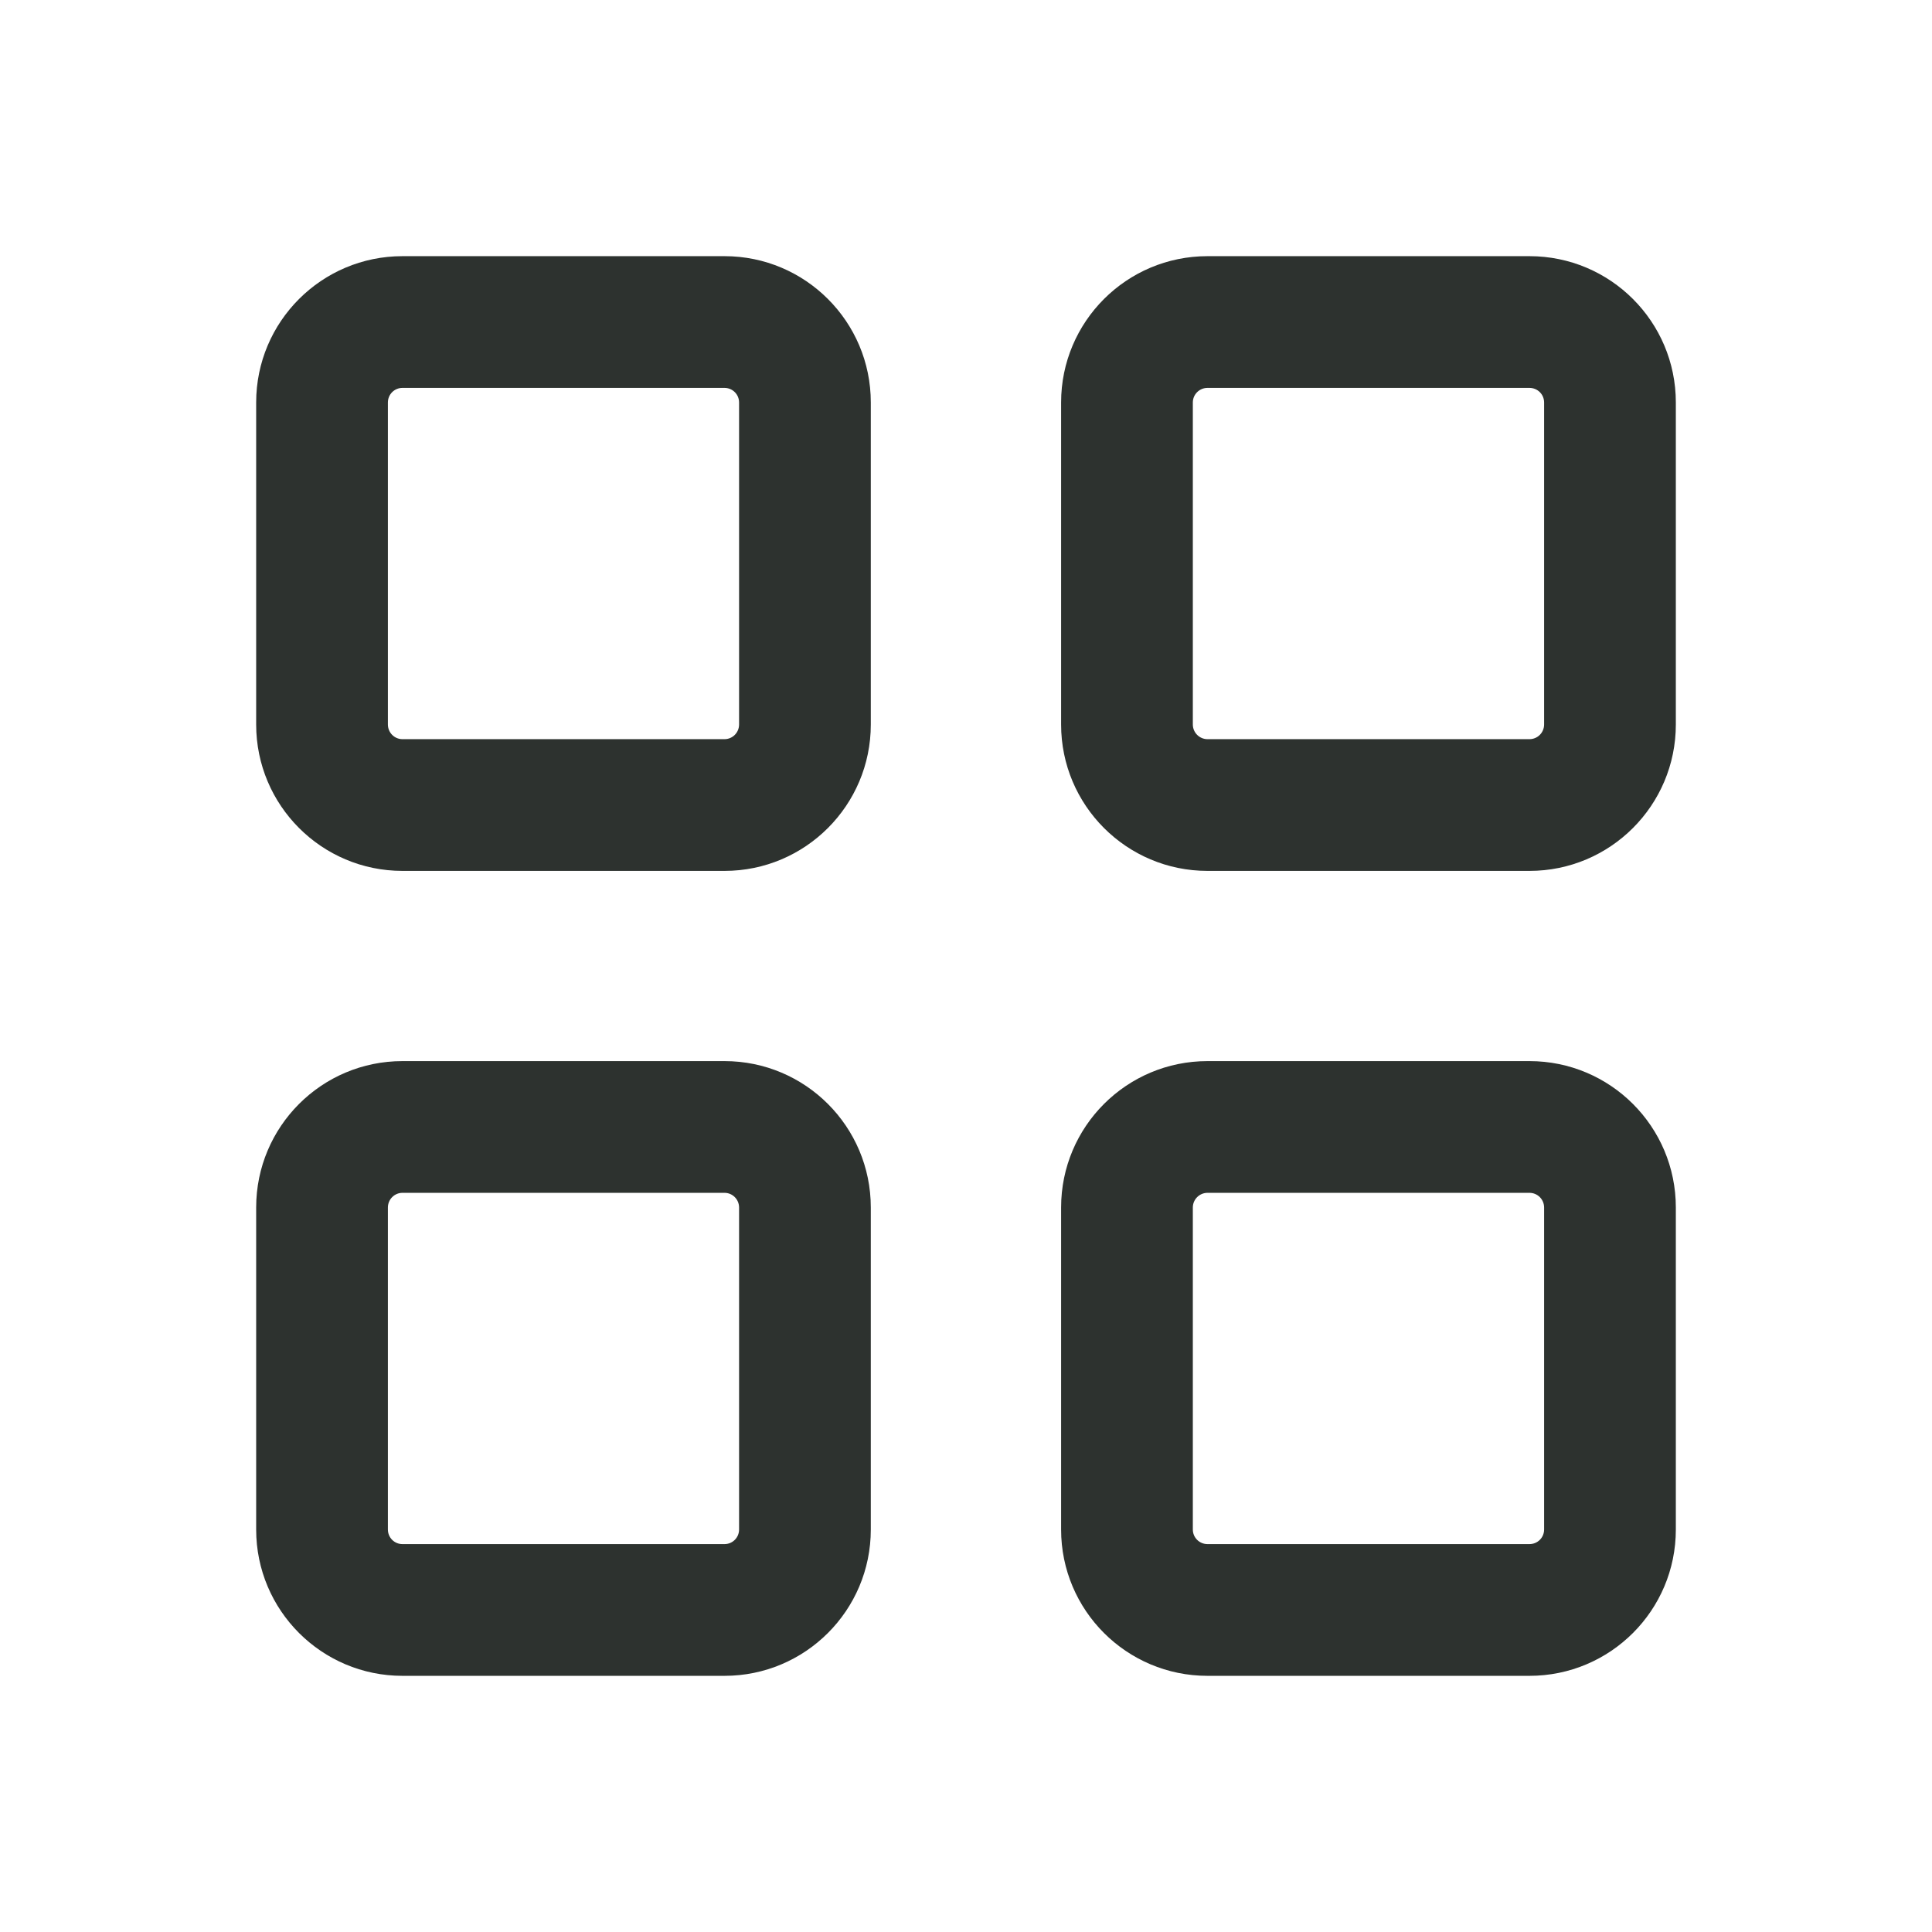<svg width="22" height="22" viewBox="0 0 22 22" fill="none" xmlns="http://www.w3.org/2000/svg">
<path fill-rule="evenodd" clip-rule="evenodd" d="M4.583 4.417C4.491 4.417 4.417 4.491 4.417 4.583V8.25C4.417 8.342 4.491 8.417 4.583 8.417H8.25C8.342 8.417 8.416 8.342 8.416 8.25V4.583C8.416 4.491 8.342 4.417 8.25 4.417H4.583ZM2.917 4.583C2.917 3.663 3.663 2.917 4.583 2.917H8.25C9.17 2.917 9.916 3.663 9.916 4.583V8.25C9.916 9.17 9.17 9.917 8.25 9.917H4.583C3.663 9.917 2.917 9.17 2.917 8.25V4.583ZM13.75 4.417C13.658 4.417 13.583 4.491 13.583 4.583V8.25C13.583 8.342 13.658 8.417 13.75 8.417H17.416C17.509 8.417 17.583 8.342 17.583 8.25V4.583C17.583 4.491 17.509 4.417 17.416 4.417H13.75ZM12.083 4.583C12.083 3.663 12.829 2.917 13.75 2.917H17.416C18.337 2.917 19.083 3.663 19.083 4.583V8.25C19.083 9.17 18.337 9.917 17.416 9.917H13.75C12.829 9.917 12.083 9.17 12.083 8.25V4.583ZM4.583 13.583C4.491 13.583 4.417 13.658 4.417 13.75V17.417C4.417 17.509 4.491 17.583 4.583 17.583H8.25C8.342 17.583 8.416 17.509 8.416 17.417V13.75C8.416 13.658 8.342 13.583 8.25 13.583H4.583ZM2.917 13.75C2.917 12.829 3.663 12.083 4.583 12.083H8.25C9.17 12.083 9.916 12.829 9.916 13.75V17.417C9.916 18.337 9.17 19.083 8.25 19.083H4.583C3.663 19.083 2.917 18.337 2.917 17.417V13.75ZM13.75 13.583C13.658 13.583 13.583 13.658 13.583 13.75V17.417C13.583 17.509 13.658 17.583 13.75 17.583H17.416C17.509 17.583 17.583 17.509 17.583 17.417V13.75C17.583 13.658 17.509 13.583 17.416 13.583H13.75ZM12.083 13.75C12.083 12.829 12.829 12.083 13.75 12.083H17.416C18.337 12.083 19.083 12.829 19.083 13.75V17.417C19.083 18.337 18.337 19.083 17.416 19.083H13.75C12.829 19.083 12.083 18.337 12.083 17.417V13.75Z" fill="#2D322F"/>
</svg>
